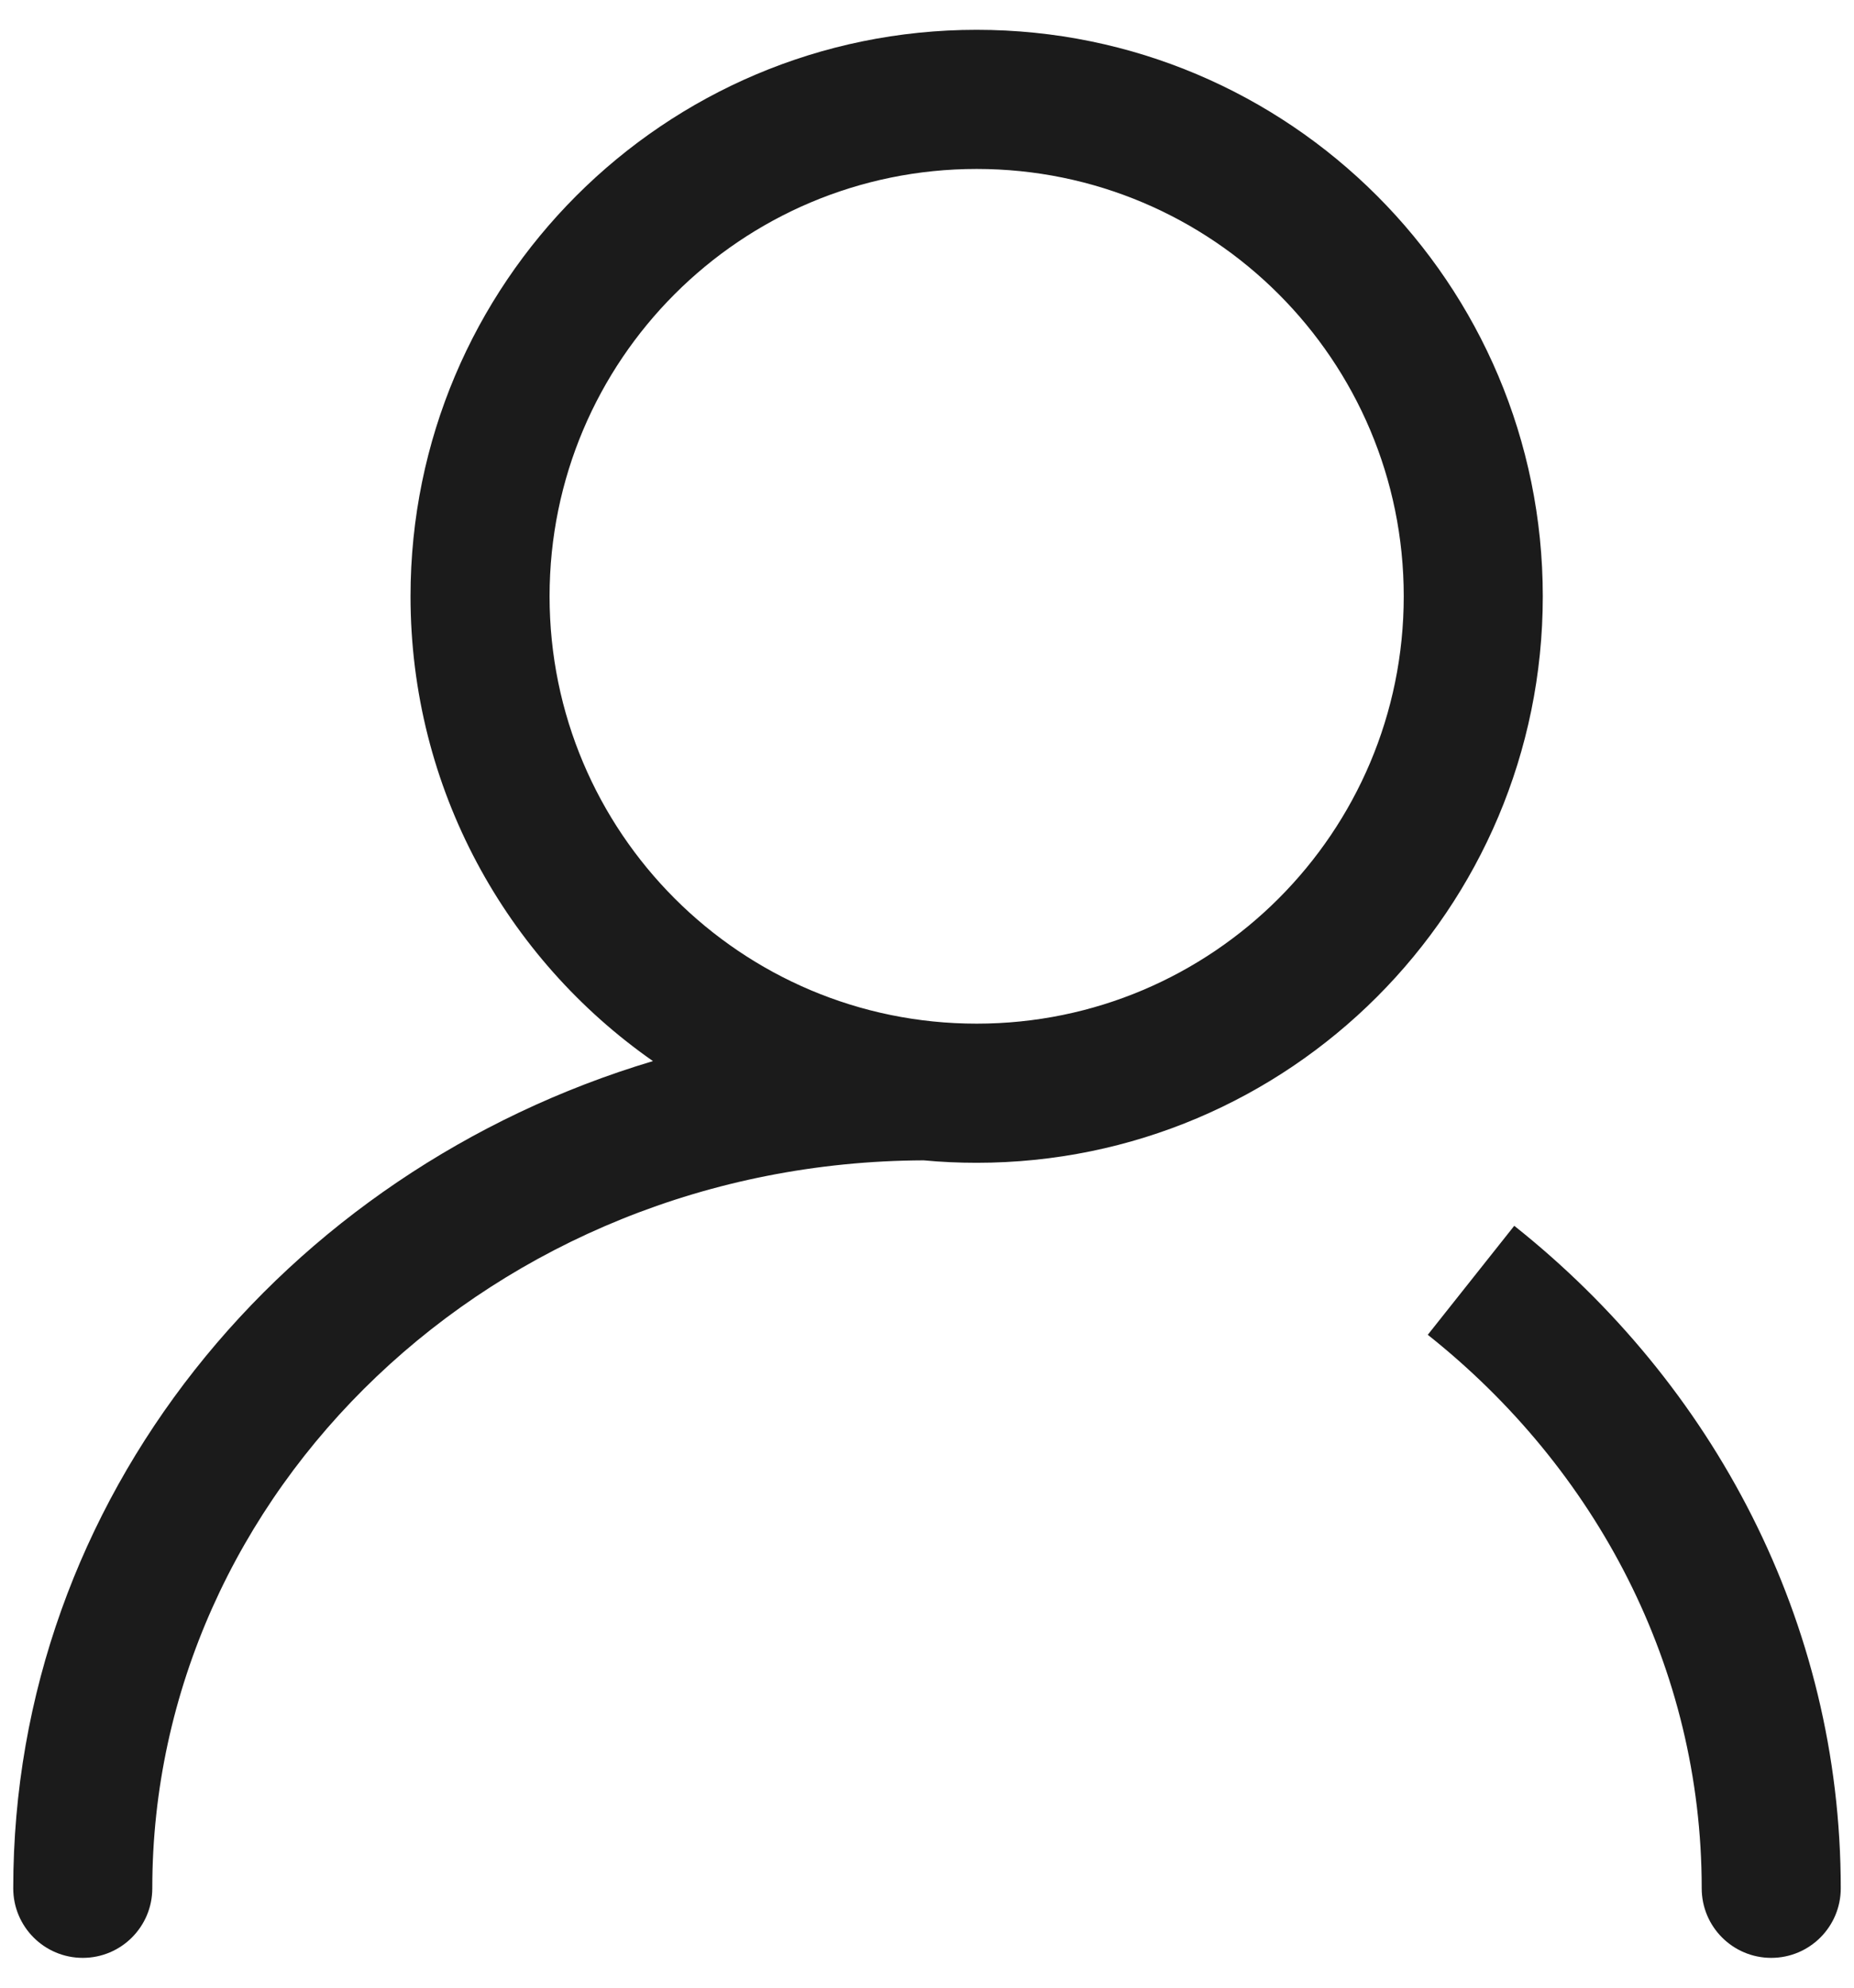 <svg width="28" height="30" viewBox="0 0 28 30" fill="none" xmlns="http://www.w3.org/2000/svg">
<path fill-rule="evenodd" clip-rule="evenodd" d="M14.75 2.55C11.188 2.55 8.3 5.438 8.3 9C8.3 12.562 11.188 15.45 14.75 15.45C18.312 15.45 21.2 12.562 21.2 9C21.2 5.438 18.312 2.55 14.75 2.55ZM6.2 9C6.2 4.278 10.028 0.45 14.75 0.45C19.472 0.45 23.3 4.278 23.3 9C23.3 13.722 19.472 17.55 14.75 17.55C14.48 17.55 14.213 17.538 13.95 17.513C7.455 17.538 2.3 22.523 2.3 28.5C2.3 29.08 1.83 29.55 1.25 29.55C0.67 29.55 0.2 29.08 0.2 28.5C0.2 22.619 4.288 17.681 9.861 16.015C7.648 14.47 6.2 11.904 6.2 9ZM22.869 18.501C25.871 20.884 27.8 24.472 27.8 28.5C27.8 29.08 27.33 29.55 26.75 29.55C26.17 29.55 25.7 29.08 25.7 28.5C25.7 25.166 24.107 22.165 21.563 20.146L22.869 18.501Z" fill="#1B1B1B"/>
</svg>
